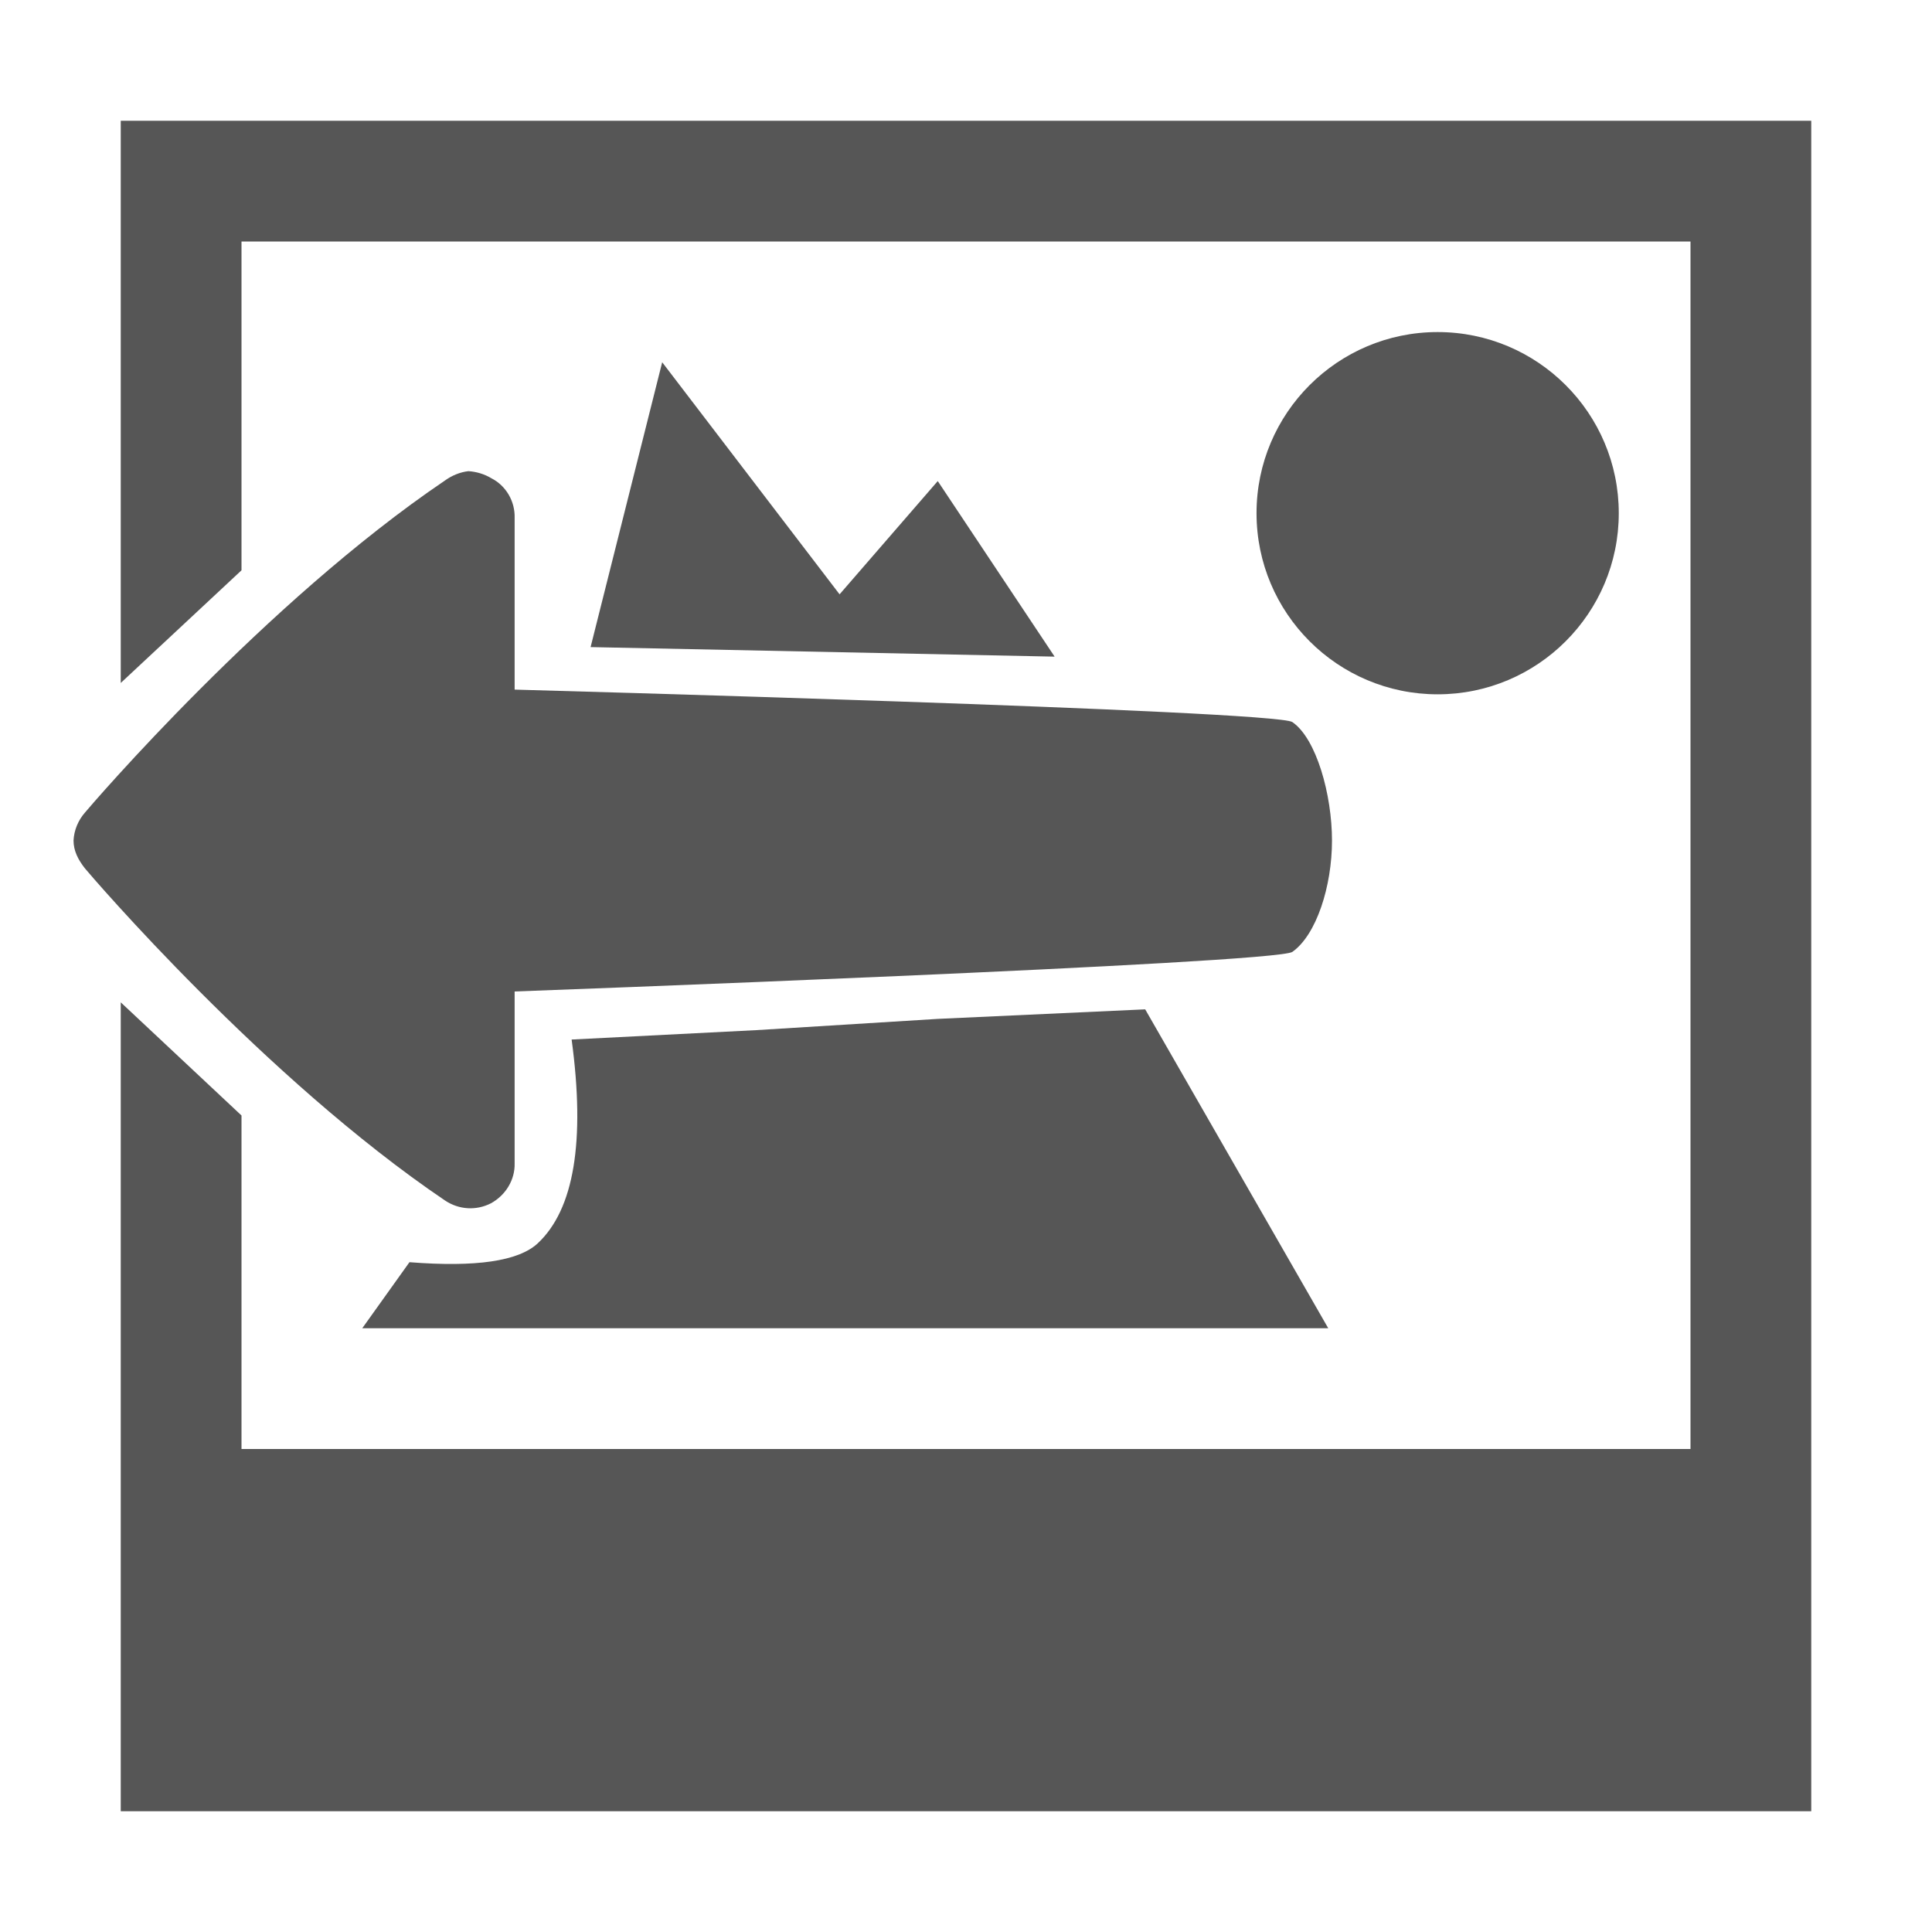 
<svg xmlns="http://www.w3.org/2000/svg" xmlns:xlink="http://www.w3.org/1999/xlink" width="16px" height="16px" viewBox="0 0 16 16" version="1.1">
<g id="surface1">
<path style=" stroke:none;fill-rule:nonzero;fill:#565656;fill-opacity:1;" d="M 11.906 2.75 C 11.078 2.75 10.406 3.422 10.406 4.25 C 10.406 5.078 11.078 5.75 11.906 5.75 C 12.734 5.75 13.406 5.078 13.406 4.25 C 13.406 3.422 12.734 2.75 11.906 2.75 Z M 11.906 2.75 "/>
<path style=" stroke:none;fill-rule:nonzero;fill:#565656;fill-opacity:1;" d="M 2 4.723 L 2 2 L 14 2 L 14 12 L 2 12 L 2 9.238 L 1 8.301 L 1 15 L 15 15 L 15 1 L 1 1 L 1 5.656 Z M 2 4.723 "/>
<path style=" stroke:none;fill-rule:nonzero;fill:#565656;fill-opacity:1;" d="M 4.891 5.359 L 5.484 3 L 6.953 4.922 L 7.766 3.984 L 8.734 5.438 Z M 4.891 5.359 "/>
<path style=" stroke:none;fill-rule:nonzero;fill:#565656;fill-opacity:1;" d="M 6.266 8.531 L 4.734 8.609 C 4.848 9.453 4.754 10.016 4.453 10.297 C 4.293 10.445 3.941 10.496 3.391 10.453 L 3 11 L 11 11 L 9.484 8.359 L 7.766 8.438 Z M 6.266 8.531 "/>
<path style=" stroke:none;fill-rule:nonzero;fill:#565656;fill-opacity:1;" d="M 3.879 3.902 C 3.809 3.91 3.742 3.938 3.684 3.98 C 2.195 4.988 0.758 6.664 0.703 6.73 C 0.648 6.793 0.613 6.875 0.609 6.961 C 0.609 7.047 0.648 7.121 0.703 7.191 C 0.758 7.258 2.195 8.934 3.684 9.941 C 3.801 10.02 3.945 10.027 4.066 9.965 C 4.188 9.898 4.266 9.77 4.262 9.633 L 4.262 8.211 C 4.262 8.211 10.57 7.98 10.703 7.883 C 10.902 7.742 11.031 7.34 11.031 6.961 C 11.031 6.582 10.902 6.117 10.703 5.98 C 10.57 5.883 4.262 5.711 4.262 5.711 L 4.262 4.289 C 4.266 4.152 4.191 4.023 4.07 3.961 C 4.012 3.926 3.945 3.906 3.879 3.902 Z M 3.879 3.902 "/>
</g>
</svg>
